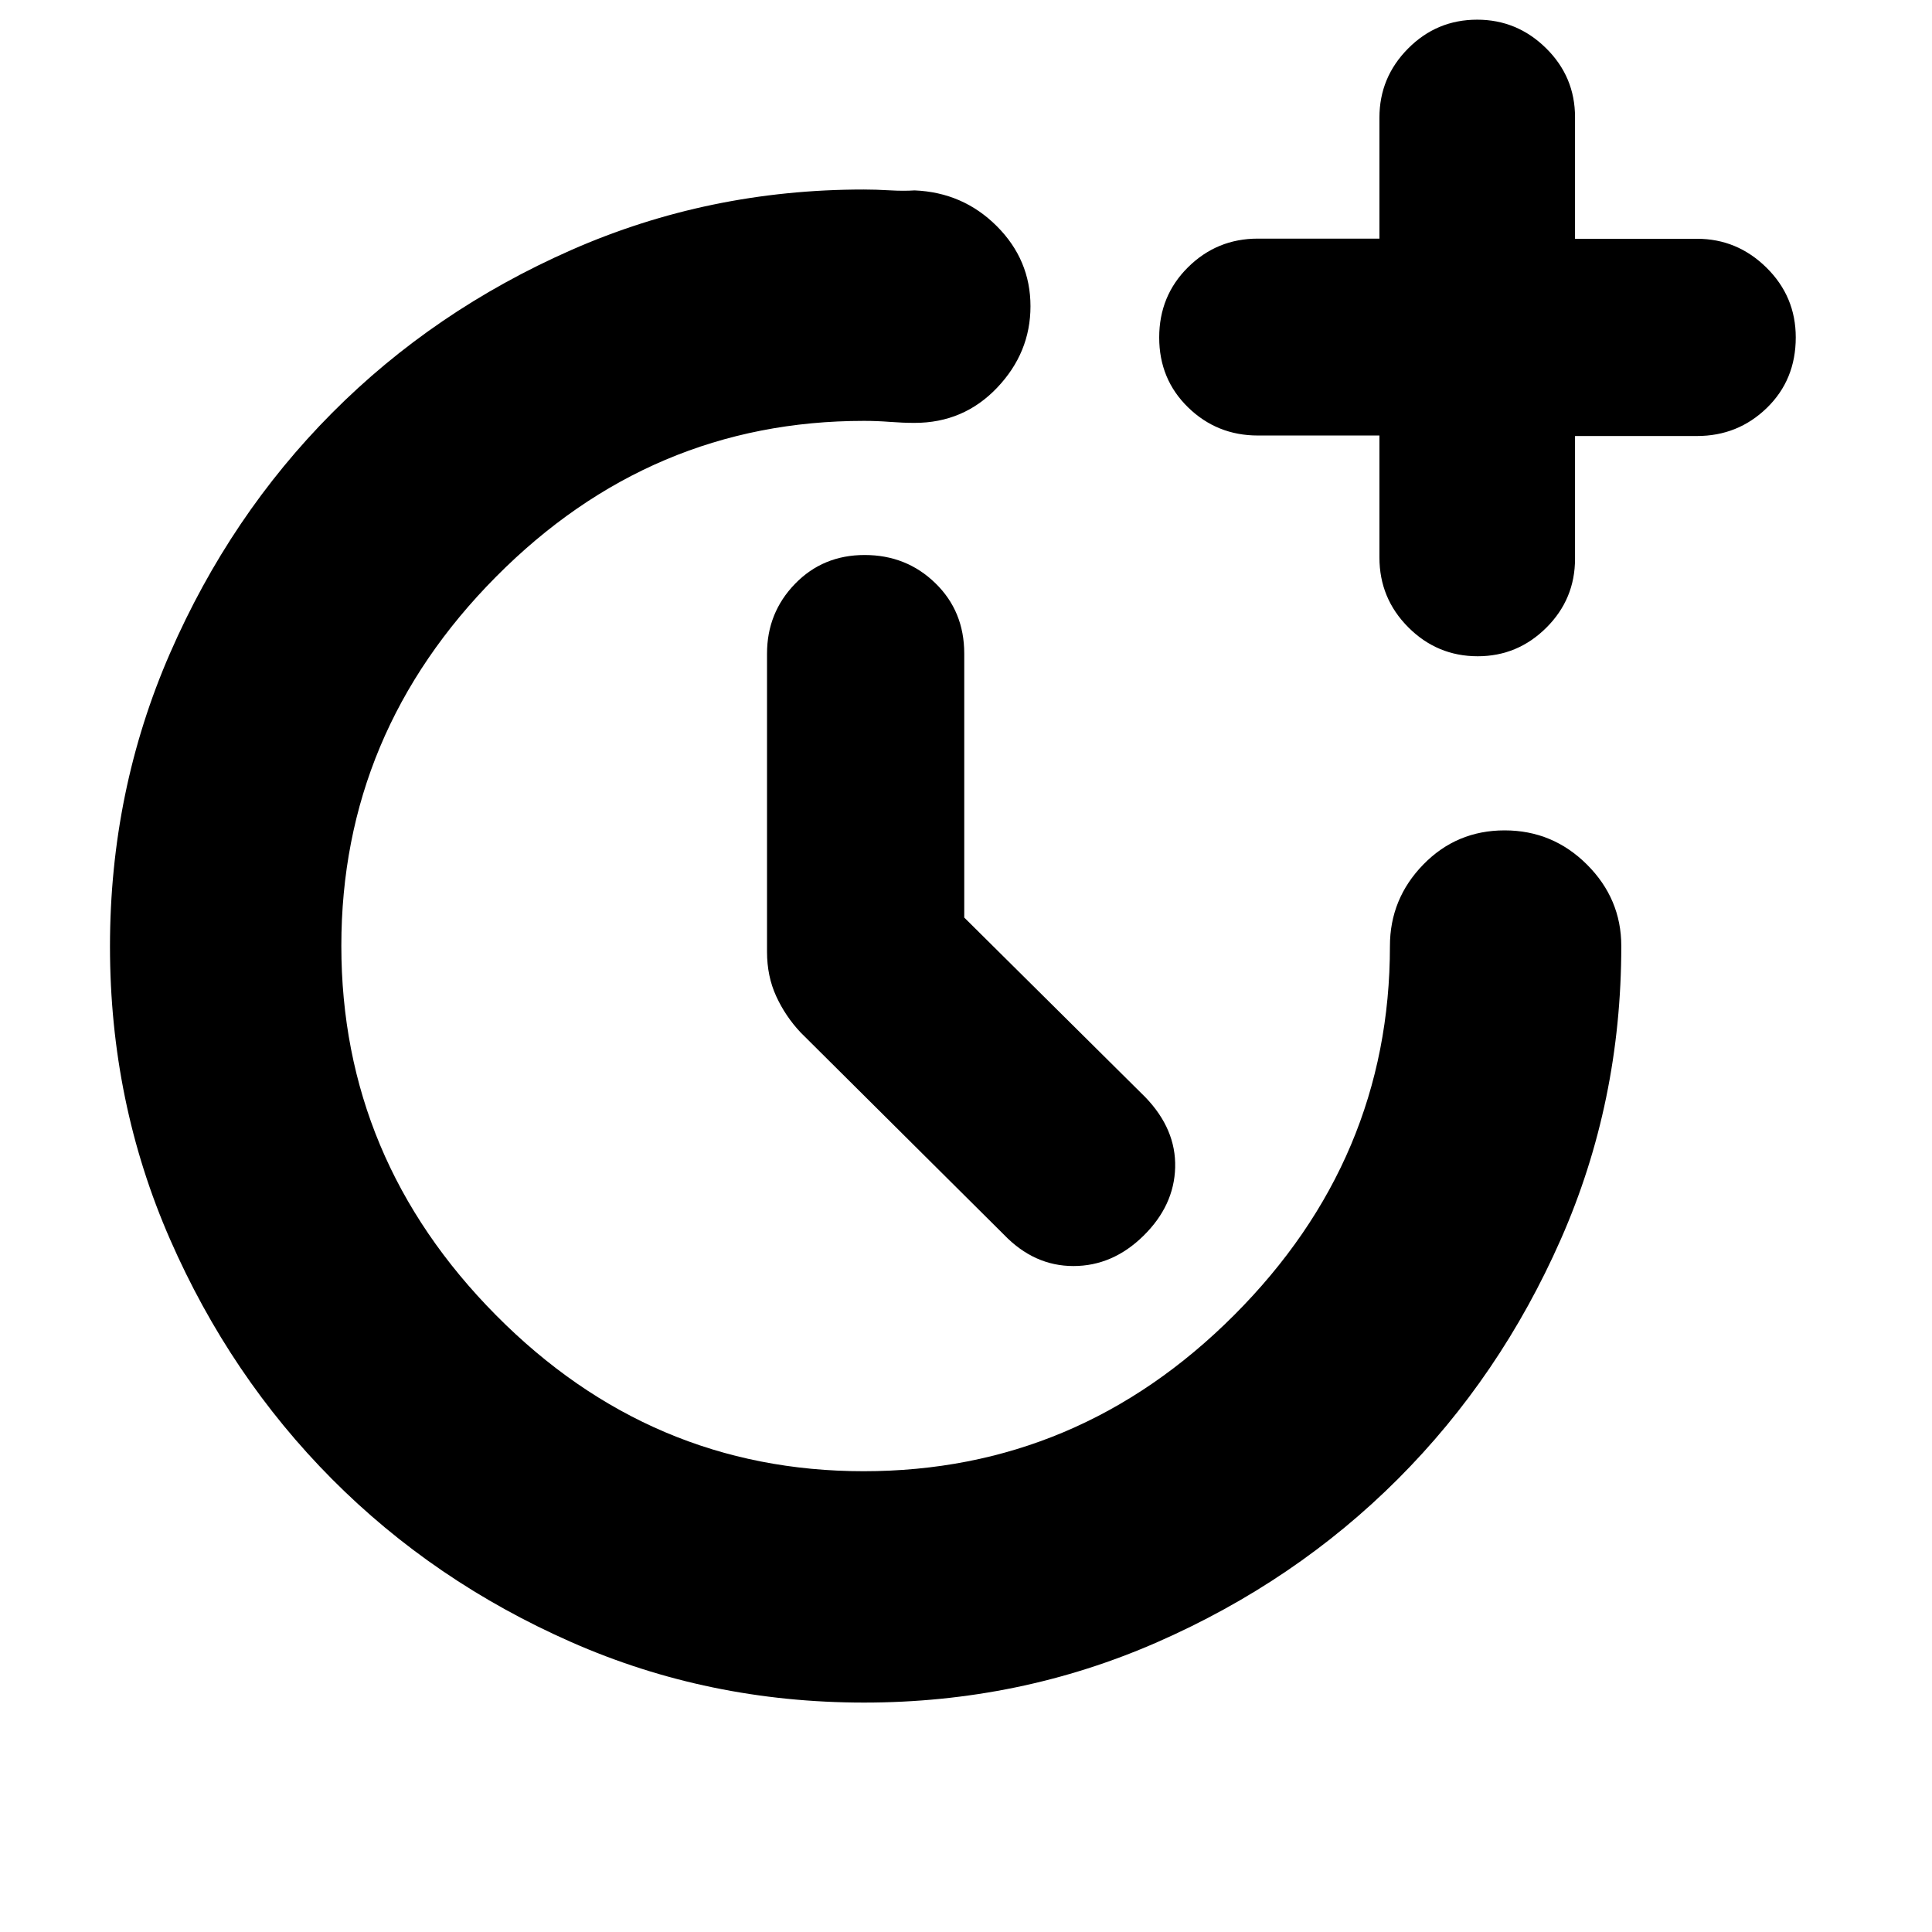 <svg xmlns="http://www.w3.org/2000/svg" height="20" viewBox="0 -960 960 960" width="20"><path d="m479.13-504.07 90.01 89.29q15.29 15.89 14.79 34.88-.5 18.99-15.78 33.99-15.28 15-34.78 15t-34.5-15.57L397.83-446.96q-7.57-8.05-12.13-18-4.57-9.95-4.57-22.08v-148.18q0-20.3 13.89-34.65 13.9-14.35 34.62-14.35t35.1 13.96q14.39 13.95 14.39 35.04v131.15Zm206.3-239.53H625q-20.3 0-34.65-13.98Q576-771.56 576-792.3t14.35-34.93q14.35-14.2 34.65-14.2h60.43v-60.12q0-19.99 14.23-34.33 14.22-14.34 34.33-14.34 19.87 0 34.25 14.19 14.38 14.19 14.38 34.25v60.43h60.6q20 0 34.54 14.35t14.54 34.65q0 21.09-14.37 35.05-14.37 13.95-34.71 13.95h-60.6v61q0 20.06-14.26 34.25-14.26 14.19-34.09 14.19-20.14 0-34.49-14.38-14.35-14.37-14.35-34.71v-60.6ZM429.34-114Q352-114 283.8-144.07q-68.19-30.06-118.82-80.97-50.63-50.92-80.48-119.12T54.65-489.7q0-77.34 29.85-145.76 29.85-68.41 80.48-119.32 50.63-50.92 118.87-80.98 68.25-30.07 145.28-30.07 6 0 13 .41 7 .4 12.33.03 24.06 1 40.82 17.74 16.76 16.75 16.76 39.82 0 23.08-16.61 40.52-16.61 17.44-40.97 17.44-5.77 0-12.28-.5t-12.89-.5q-105.96 0-182.82 77.46-76.86 77.45-76.86 183.39 0 105.94 76.81 183.5 76.82 77.56 182.71 77.56 106.61 0 184.07-77.53 77.45-77.53 77.45-183.42 0-23.47 16.55-40.48 16.55-17 40.44-17 23.88 0 40.93 17 17.04 17.01 17.04 40.48 0 77.6-30.07 145.77-30.06 68.18-80.97 119.1-50.92 50.91-119.4 80.97Q506.68-114 429.34-114Z"/></svg>
